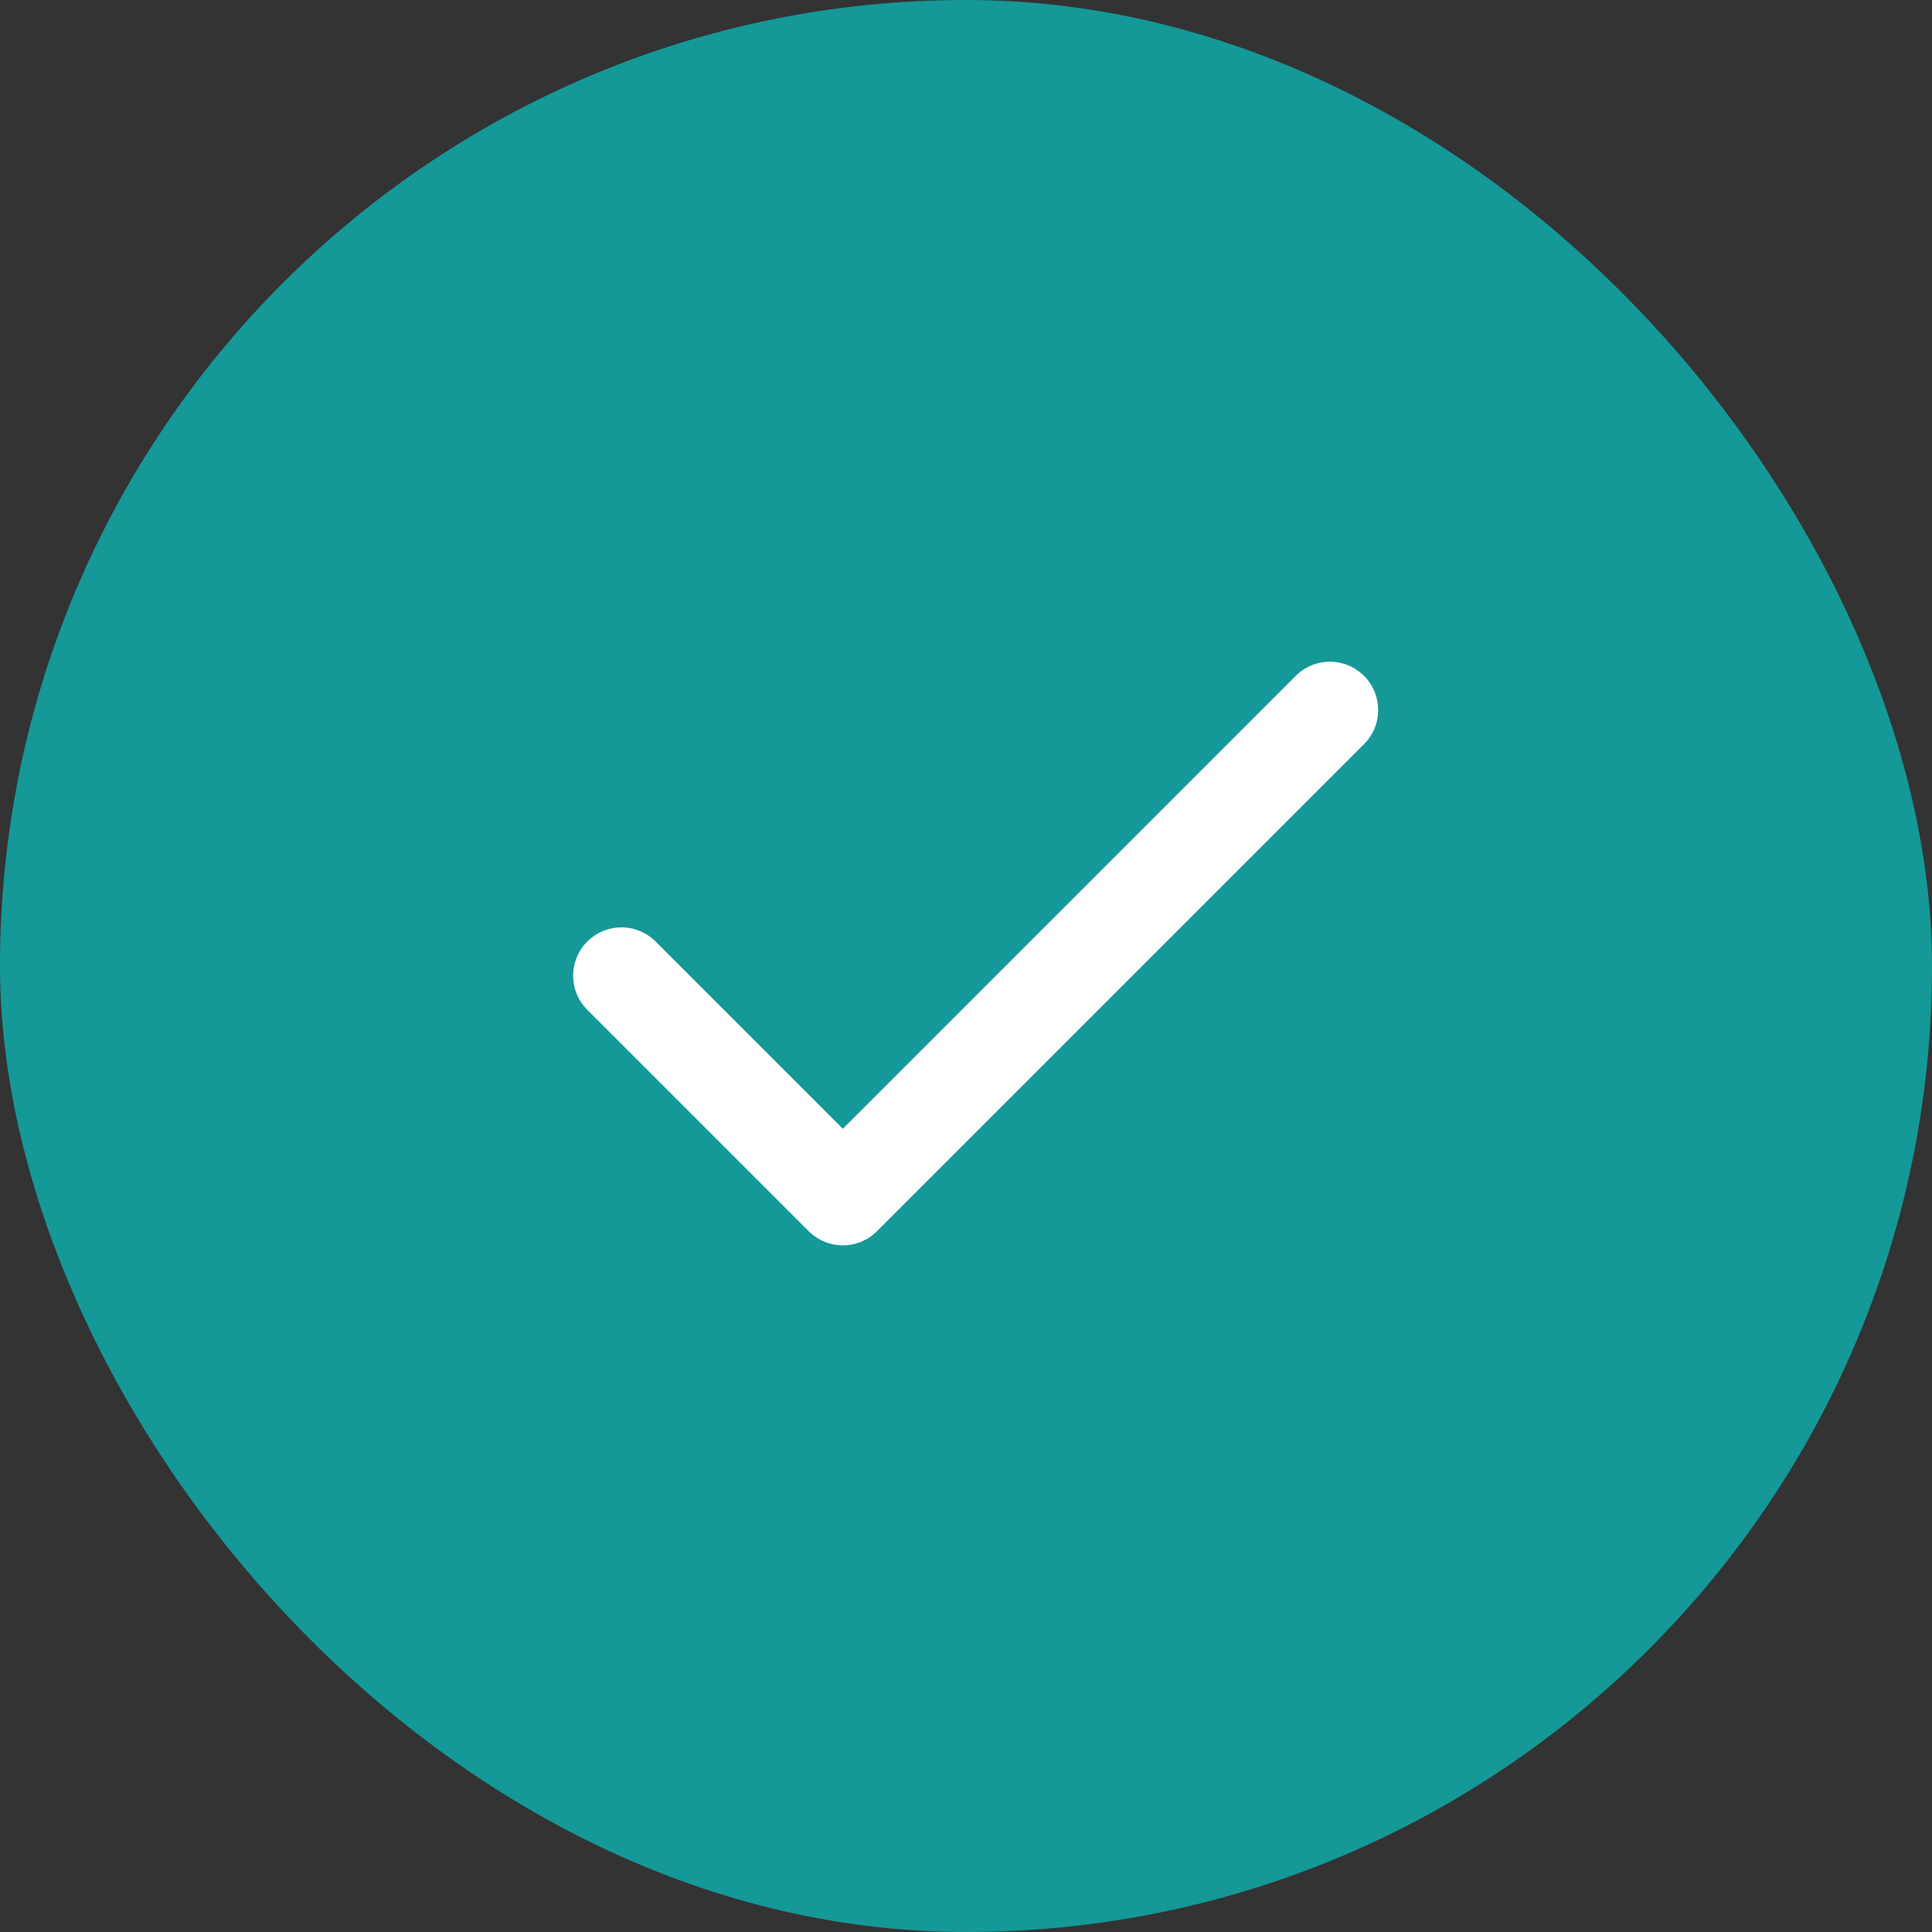 <svg width="80" height="80" viewBox="0 0 80 80" fill="none" xmlns="http://www.w3.org/2000/svg">
<rect x="0" y="0" width="80" height="80" fill="#333333" stroke="none"/>
<rect width="80" height="80" rx="40" fill="#16A0A0"/>
<rect width="80" height="80" rx="40" fill="black" fill-opacity="0.05"/>
<path d="M55.067 29.4L34.9 49.567L25.733 40.4" stroke="white" stroke-width="4" stroke-linecap="round" stroke-linejoin="round"/>
</svg>
